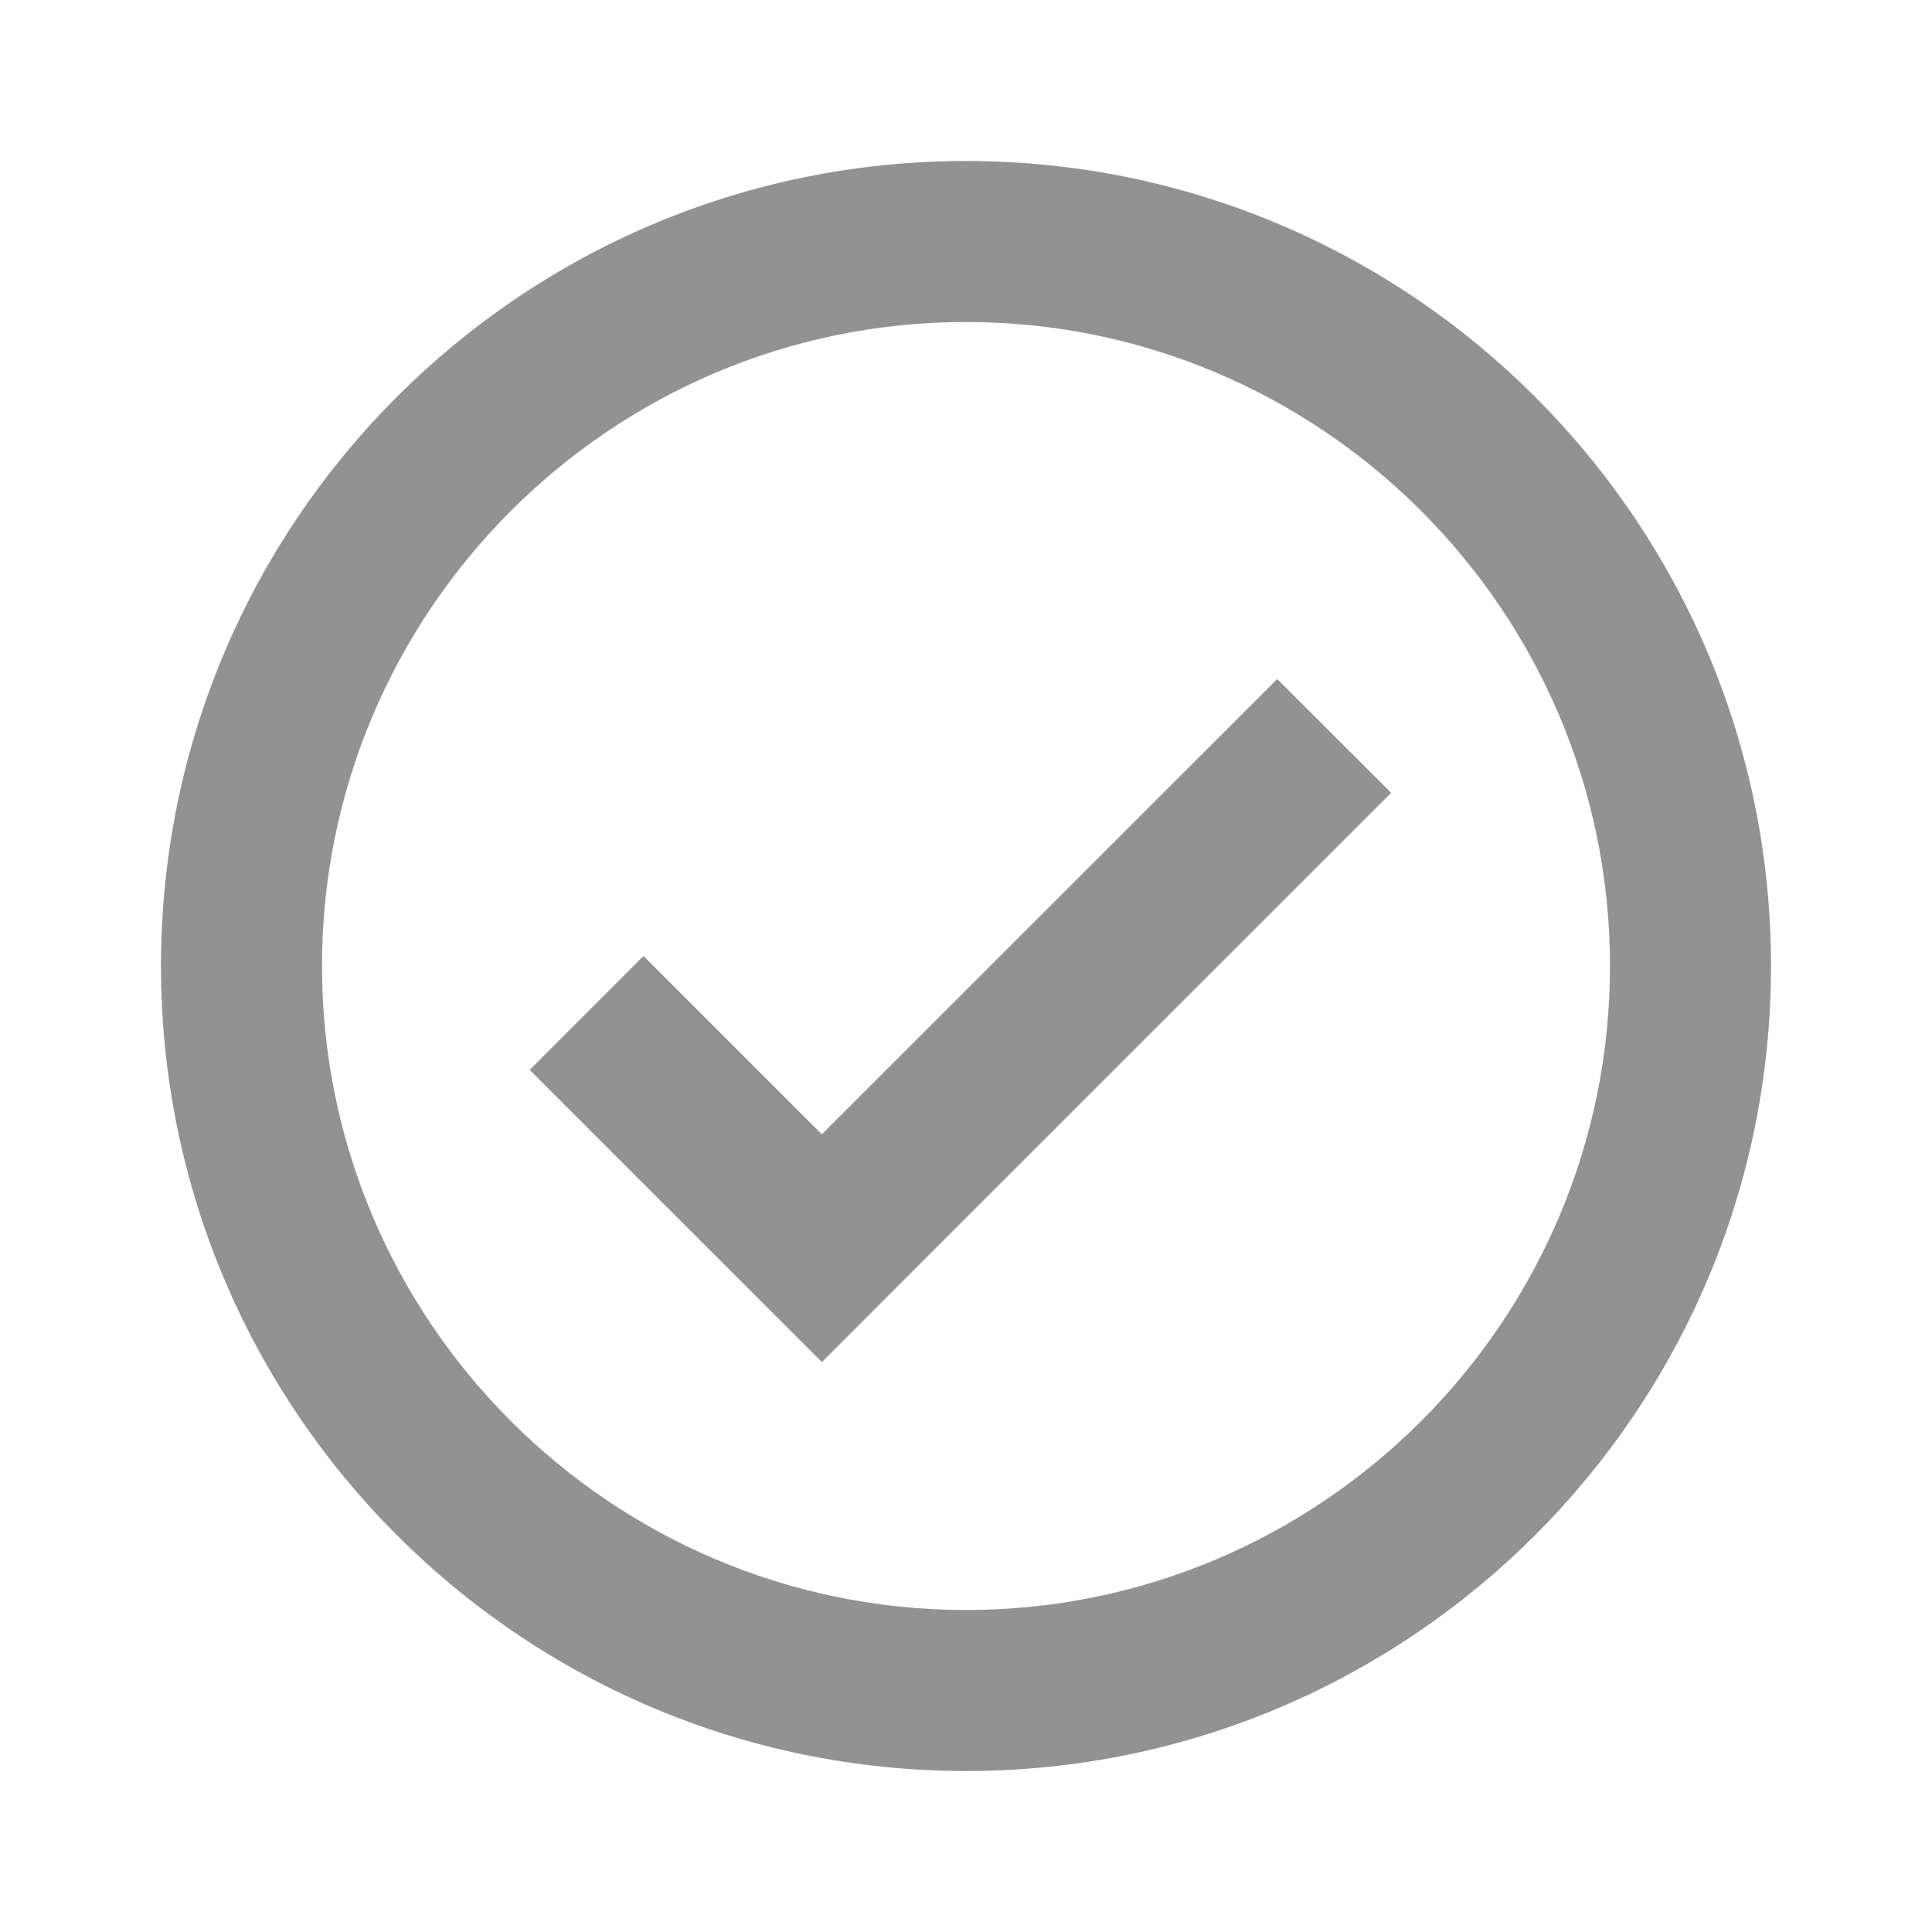 <?xml version="1.0" encoding="UTF-8" standalone="no"?>
<svg
   height="24"
   viewBox="0 0 24 24"
   width="24"
   version="1.1"
   id="svg913"
   sodipodi:docname="noStamp.svg"
   inkscape:version="1.1.1 (3bf5ae0d25, 2021-09-20)"
   xmlns:inkscape="http://www.inkscape.org/namespaces/inkscape"
   xmlns:sodipodi="http://sodipodi.sourceforge.net/DTD/sodipodi-0.dtd"
   xmlns="http://www.w3.org/2000/svg"
   xmlns:svg="http://www.w3.org/2000/svg"
   xmlns:rdf="http://www.w3.org/1999/02/22-rdf-syntax-ns#"
   xmlns:cc="http://creativecommons.org/ns#"
   xmlns:dc="http://purl.org/dc/elements/1.1/">
  <defs
     id="defs917" />
  <sodipodi:namedview
     pagecolor="#ffffff"
     bordercolor="#666666"
     borderopacity="1"
     objecttolerance="10"
     gridtolerance="10"
     guidetolerance="10"
     inkscape:pageopacity="0"
     inkscape:pageshadow="2"
     inkscape:window-width="1920"
     inkscape:window-height="1012"
     id="namedview915"
     showgrid="false"
     inkscape:zoom="12.521683"
     inkscape:cx="-17.729246"
     inkscape:cy="11.060813"
     inkscape:window-x="0"
     inkscape:window-y="0"
     inkscape:window-maximized="1"
     inkscape:current-layer="svg913"
     inkscape:pagecheckerboard="0" />
  <path
     d="M0 0h24v24H0z"
     fill="none"
     id="path909" />
  <path
     id="path911"
     style="fill:#929292;fill-opacity:1"
     d="m 15.866,8.435 1.415,1.414 -5.657,5.656 -1.414,1.415 -1.415,-1.414 -2.215,-2.215 1.414,-1.415 2.215,2.215 z" />
  <path
     d="M 12,2 C 6.48,2 2,6.48 2,12 2,17.52 6.48,22 12,22 17.52,22 22,17.52 22,12 22,6.48 17.52,2 12,2 Z m 0,18 C 7.59,20 4,16.41 4,12 4,7.59 7.59,4 12,4 c 4.41,0 8,3.59 8,8 0,4.41 -3.59,8 -8,8 z"
     id="path806"
     style="fill:#929292;fill-opacity:1"
     sodipodi:nodetypes="ssssssssss" />
</svg>
